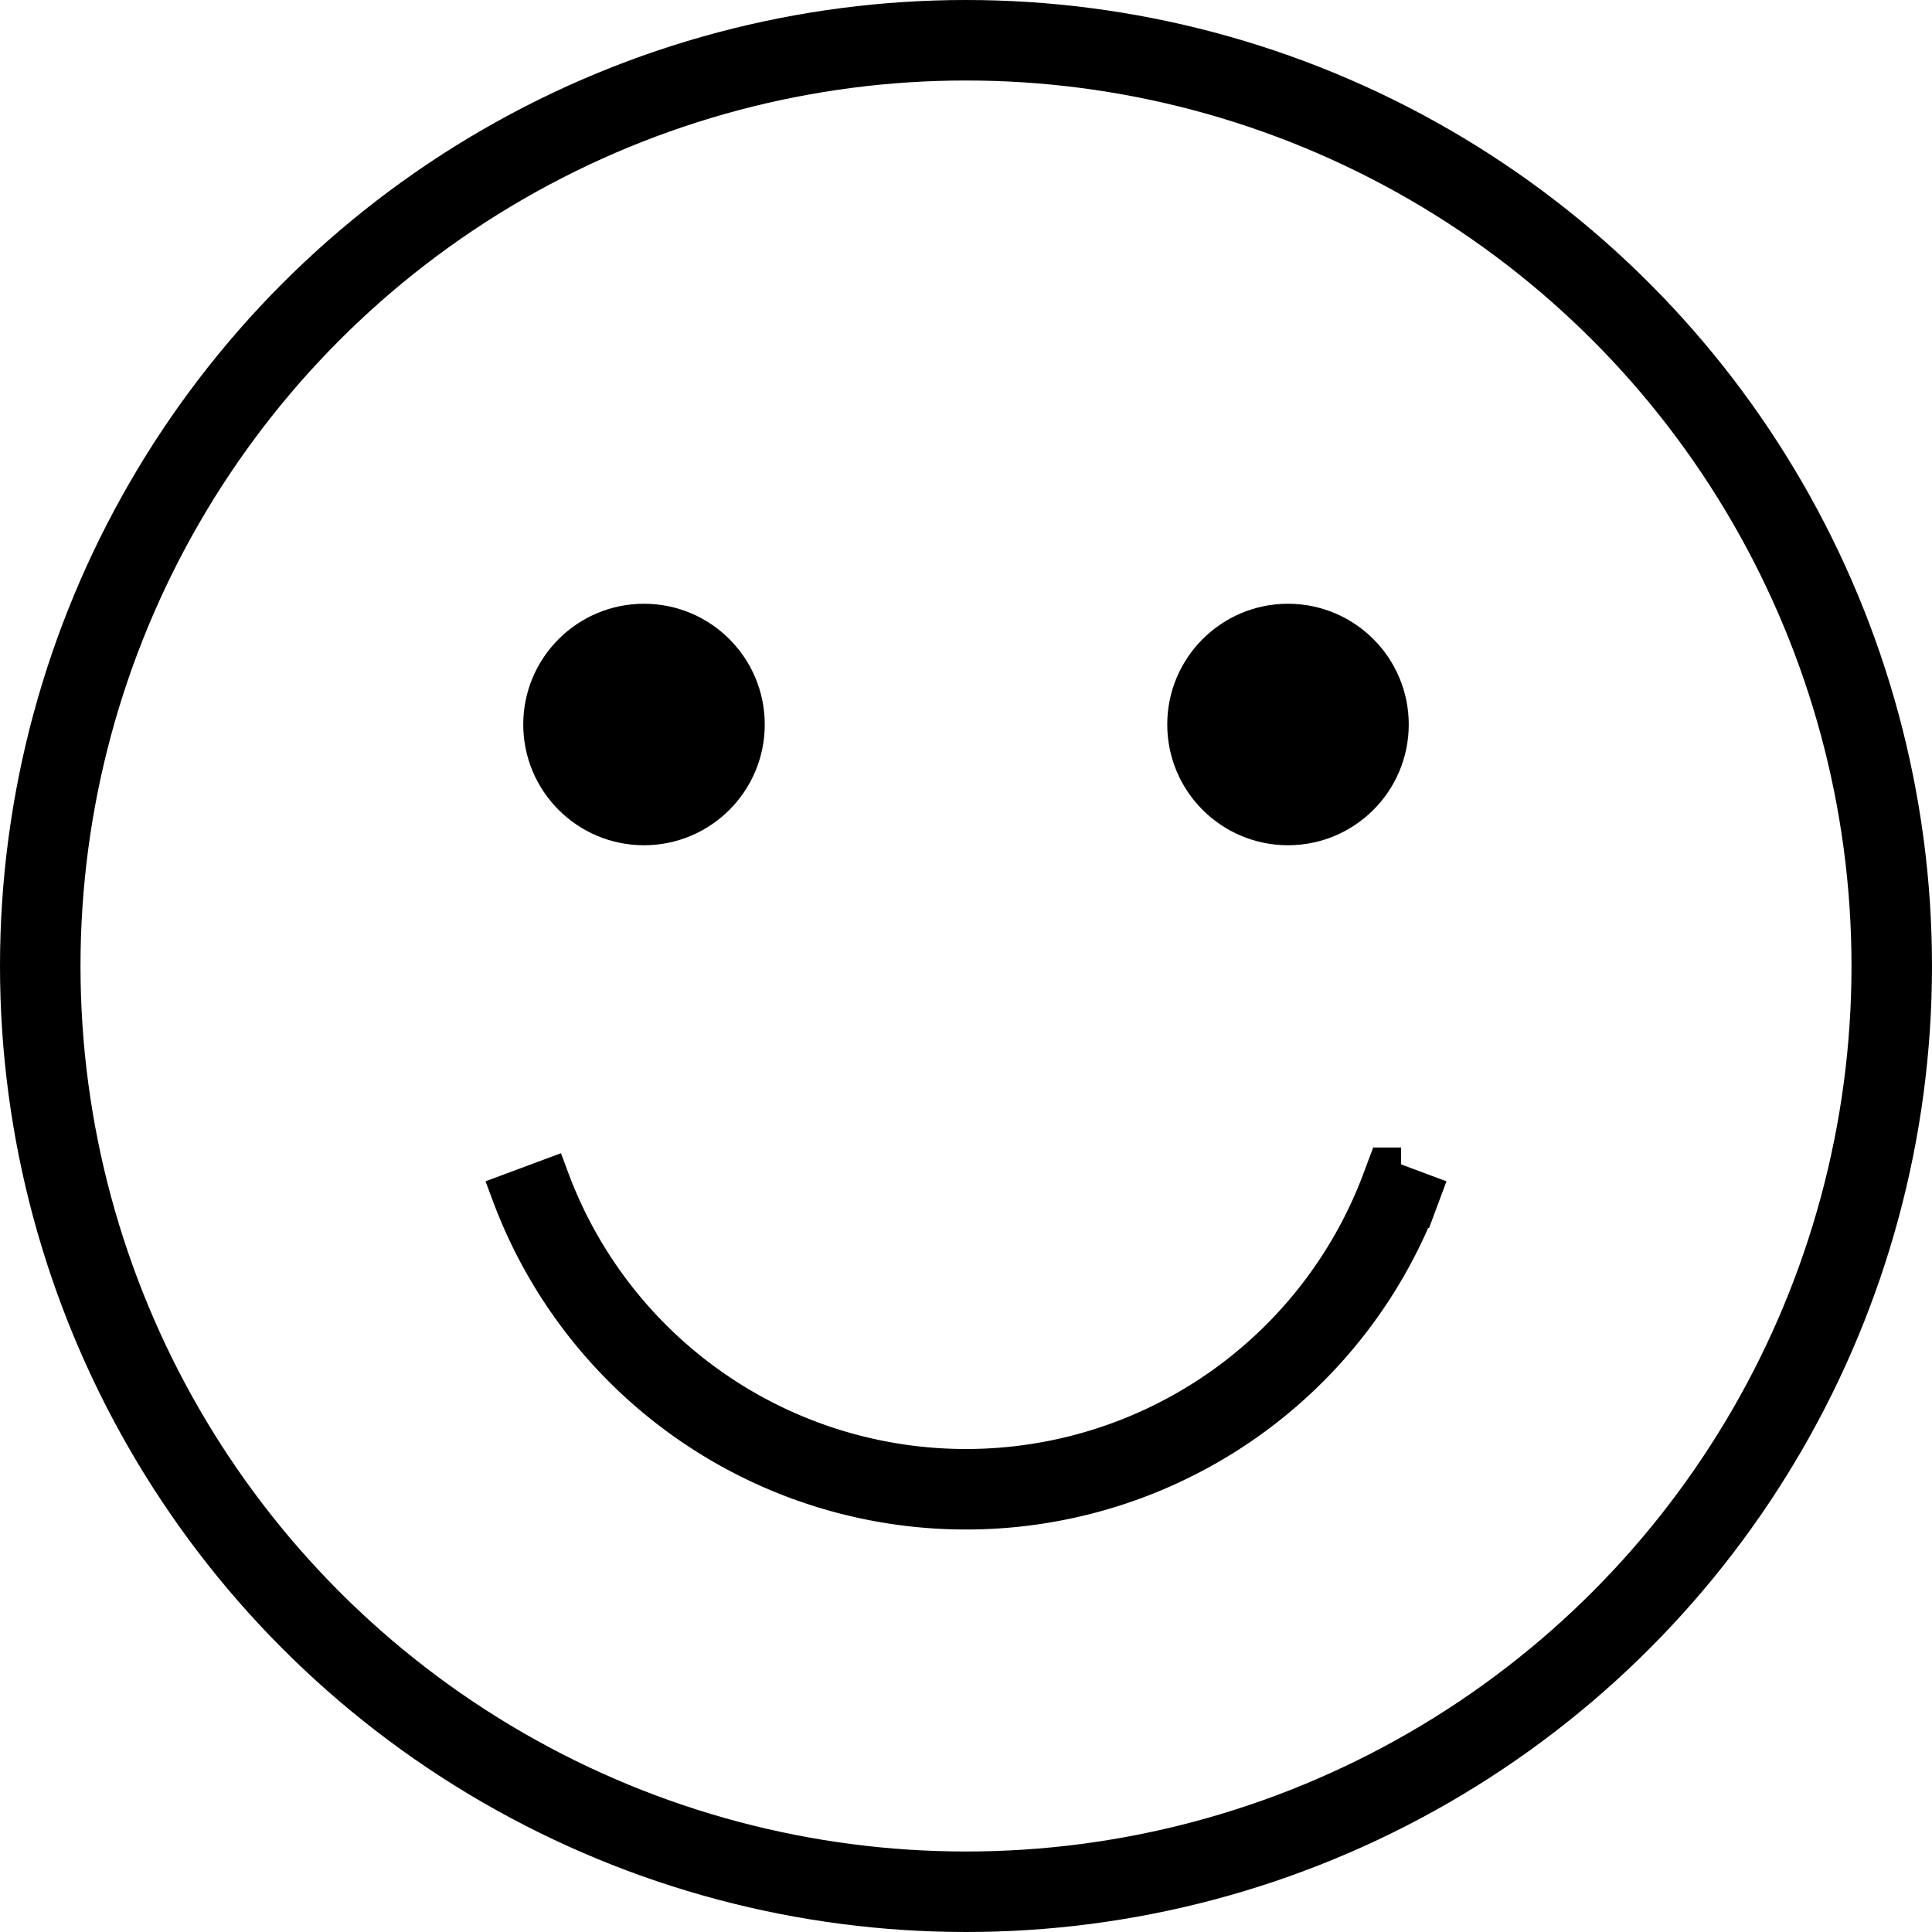 <svg id="Layer_1" data-name="Layer 1" xmlns="http://www.w3.org/2000/svg" viewBox="0 0 48 48"><defs><style>.cls-1{fill:none;stroke:#000;stroke-miterlimit:10;stroke-width:2px;}</style></defs><title>1. General</title><g id="Emoji"><circle id="Record" class="cls-1" cx="24" cy="24" r="23"/><circle cx="16" cy="18" r="3"/><circle cx="32" cy="18" r="3"/><path class="cls-1" d="M35,29l-0.19.51A11.54,11.54,0,0,1,24,37h0a11.54,11.54,0,0,1-10.81-7.49L13,29"/></g></svg>